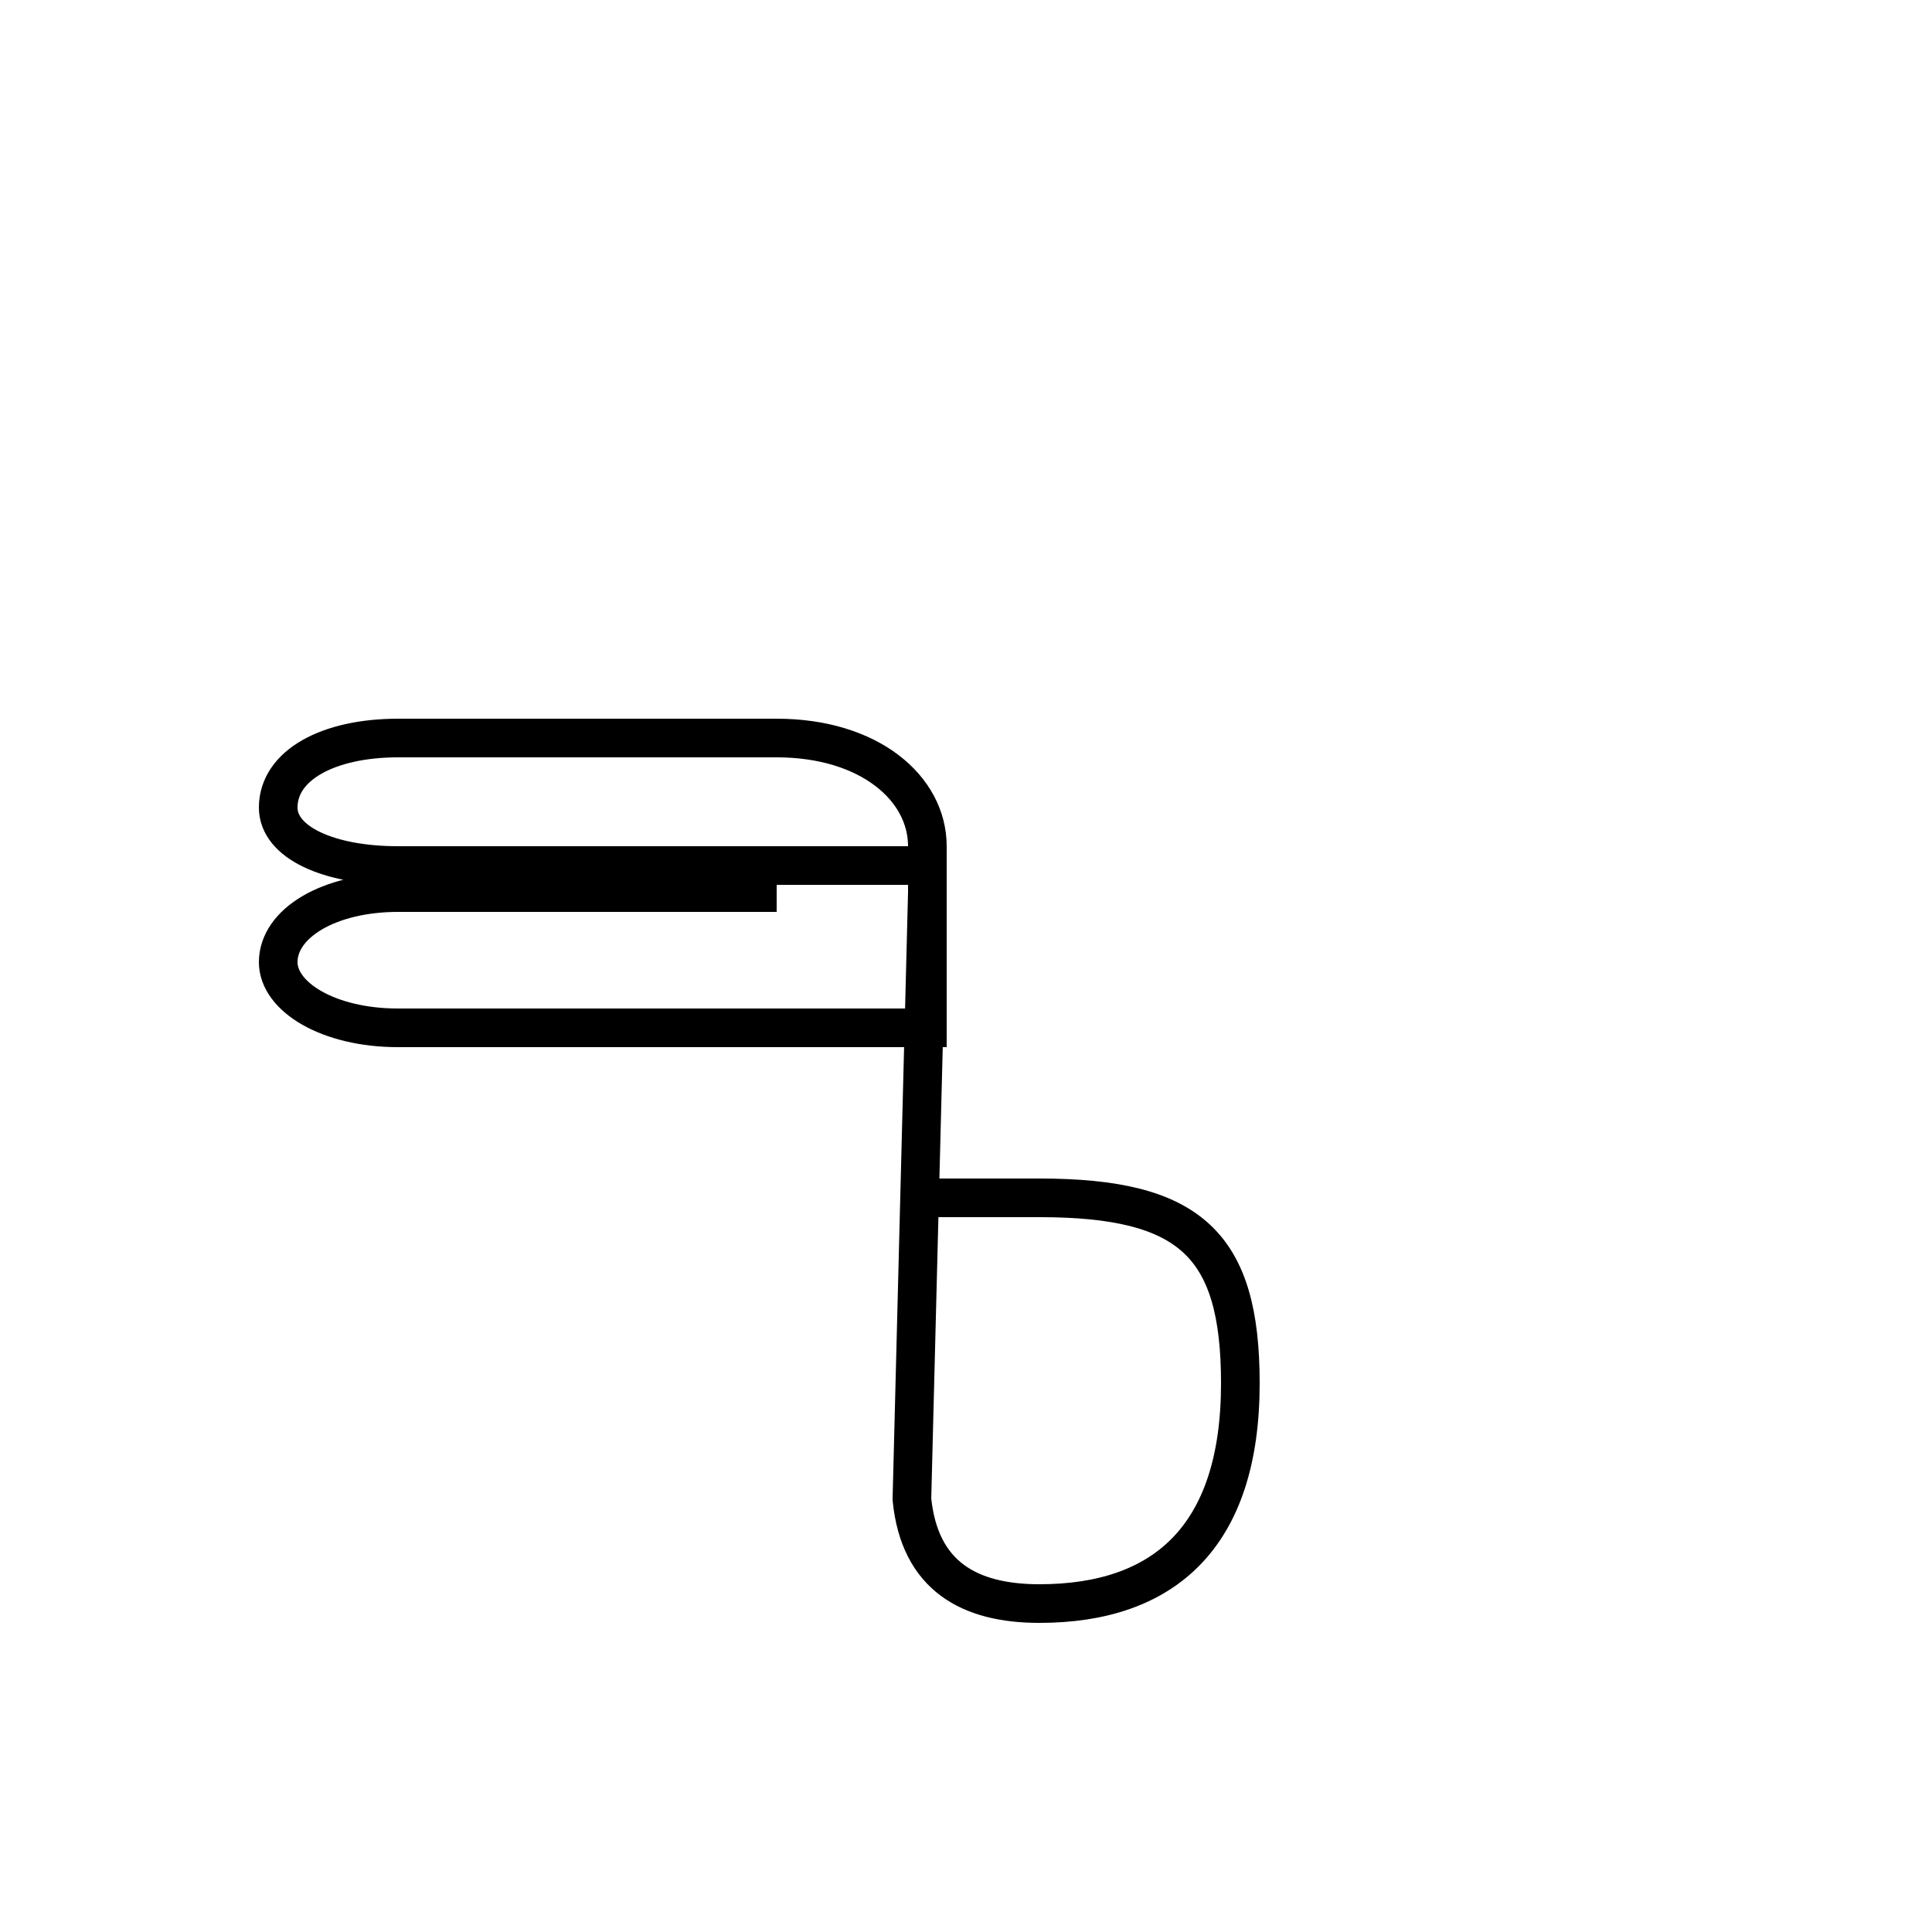 <?xml version='1.0' encoding='utf8'?>
<svg viewBox="0.0 -44.0 50.0 50.0" version="1.1" xmlns="http://www.w3.org/2000/svg">
<rect x="0.0" y="-44.0" width="50.0" height="50.0" fill="#808080" stroke="none"/>
<rect x="-1000" y="-1000" width="2000" height="2000" stroke="white" fill="white"/>
<g style="fill:none; stroke:#000000;  stroke-width:1">
<path d="M 20.1 20.9 L 10.3 20.9 C 8.5 20.9 7.2 20.1 7.2 19.1 C 7.2 18.2 8.5 17.4 10.3 17.4 L 20.1 17.4 C 22.1 17.4 23.4 17.4 24.0 17.4 L 24.0 22.1 C 24.0 23.6 22.5 24.9 20.1 24.9 L 10.3 24.9 C 8.5 24.9 7.2 24.2 7.2 23.1 C 7.2 22.2 8.5 21.6 10.3 21.6 L 20.1 21.6 C 22.1 21.6 23.4 21.6 24.0 21.6 L 24.0 20.9 L 23.6 5.2 C 23.8 3.2 25.1 2.5 26.9 2.5 C 30.1 2.5 32.1 4.2 32.1 8.2 C 32.1 11.8 30.8 13.0 26.9 13.0 L 23.9 13.0" transform="scale(1, -1)" />
</g>
</svg>